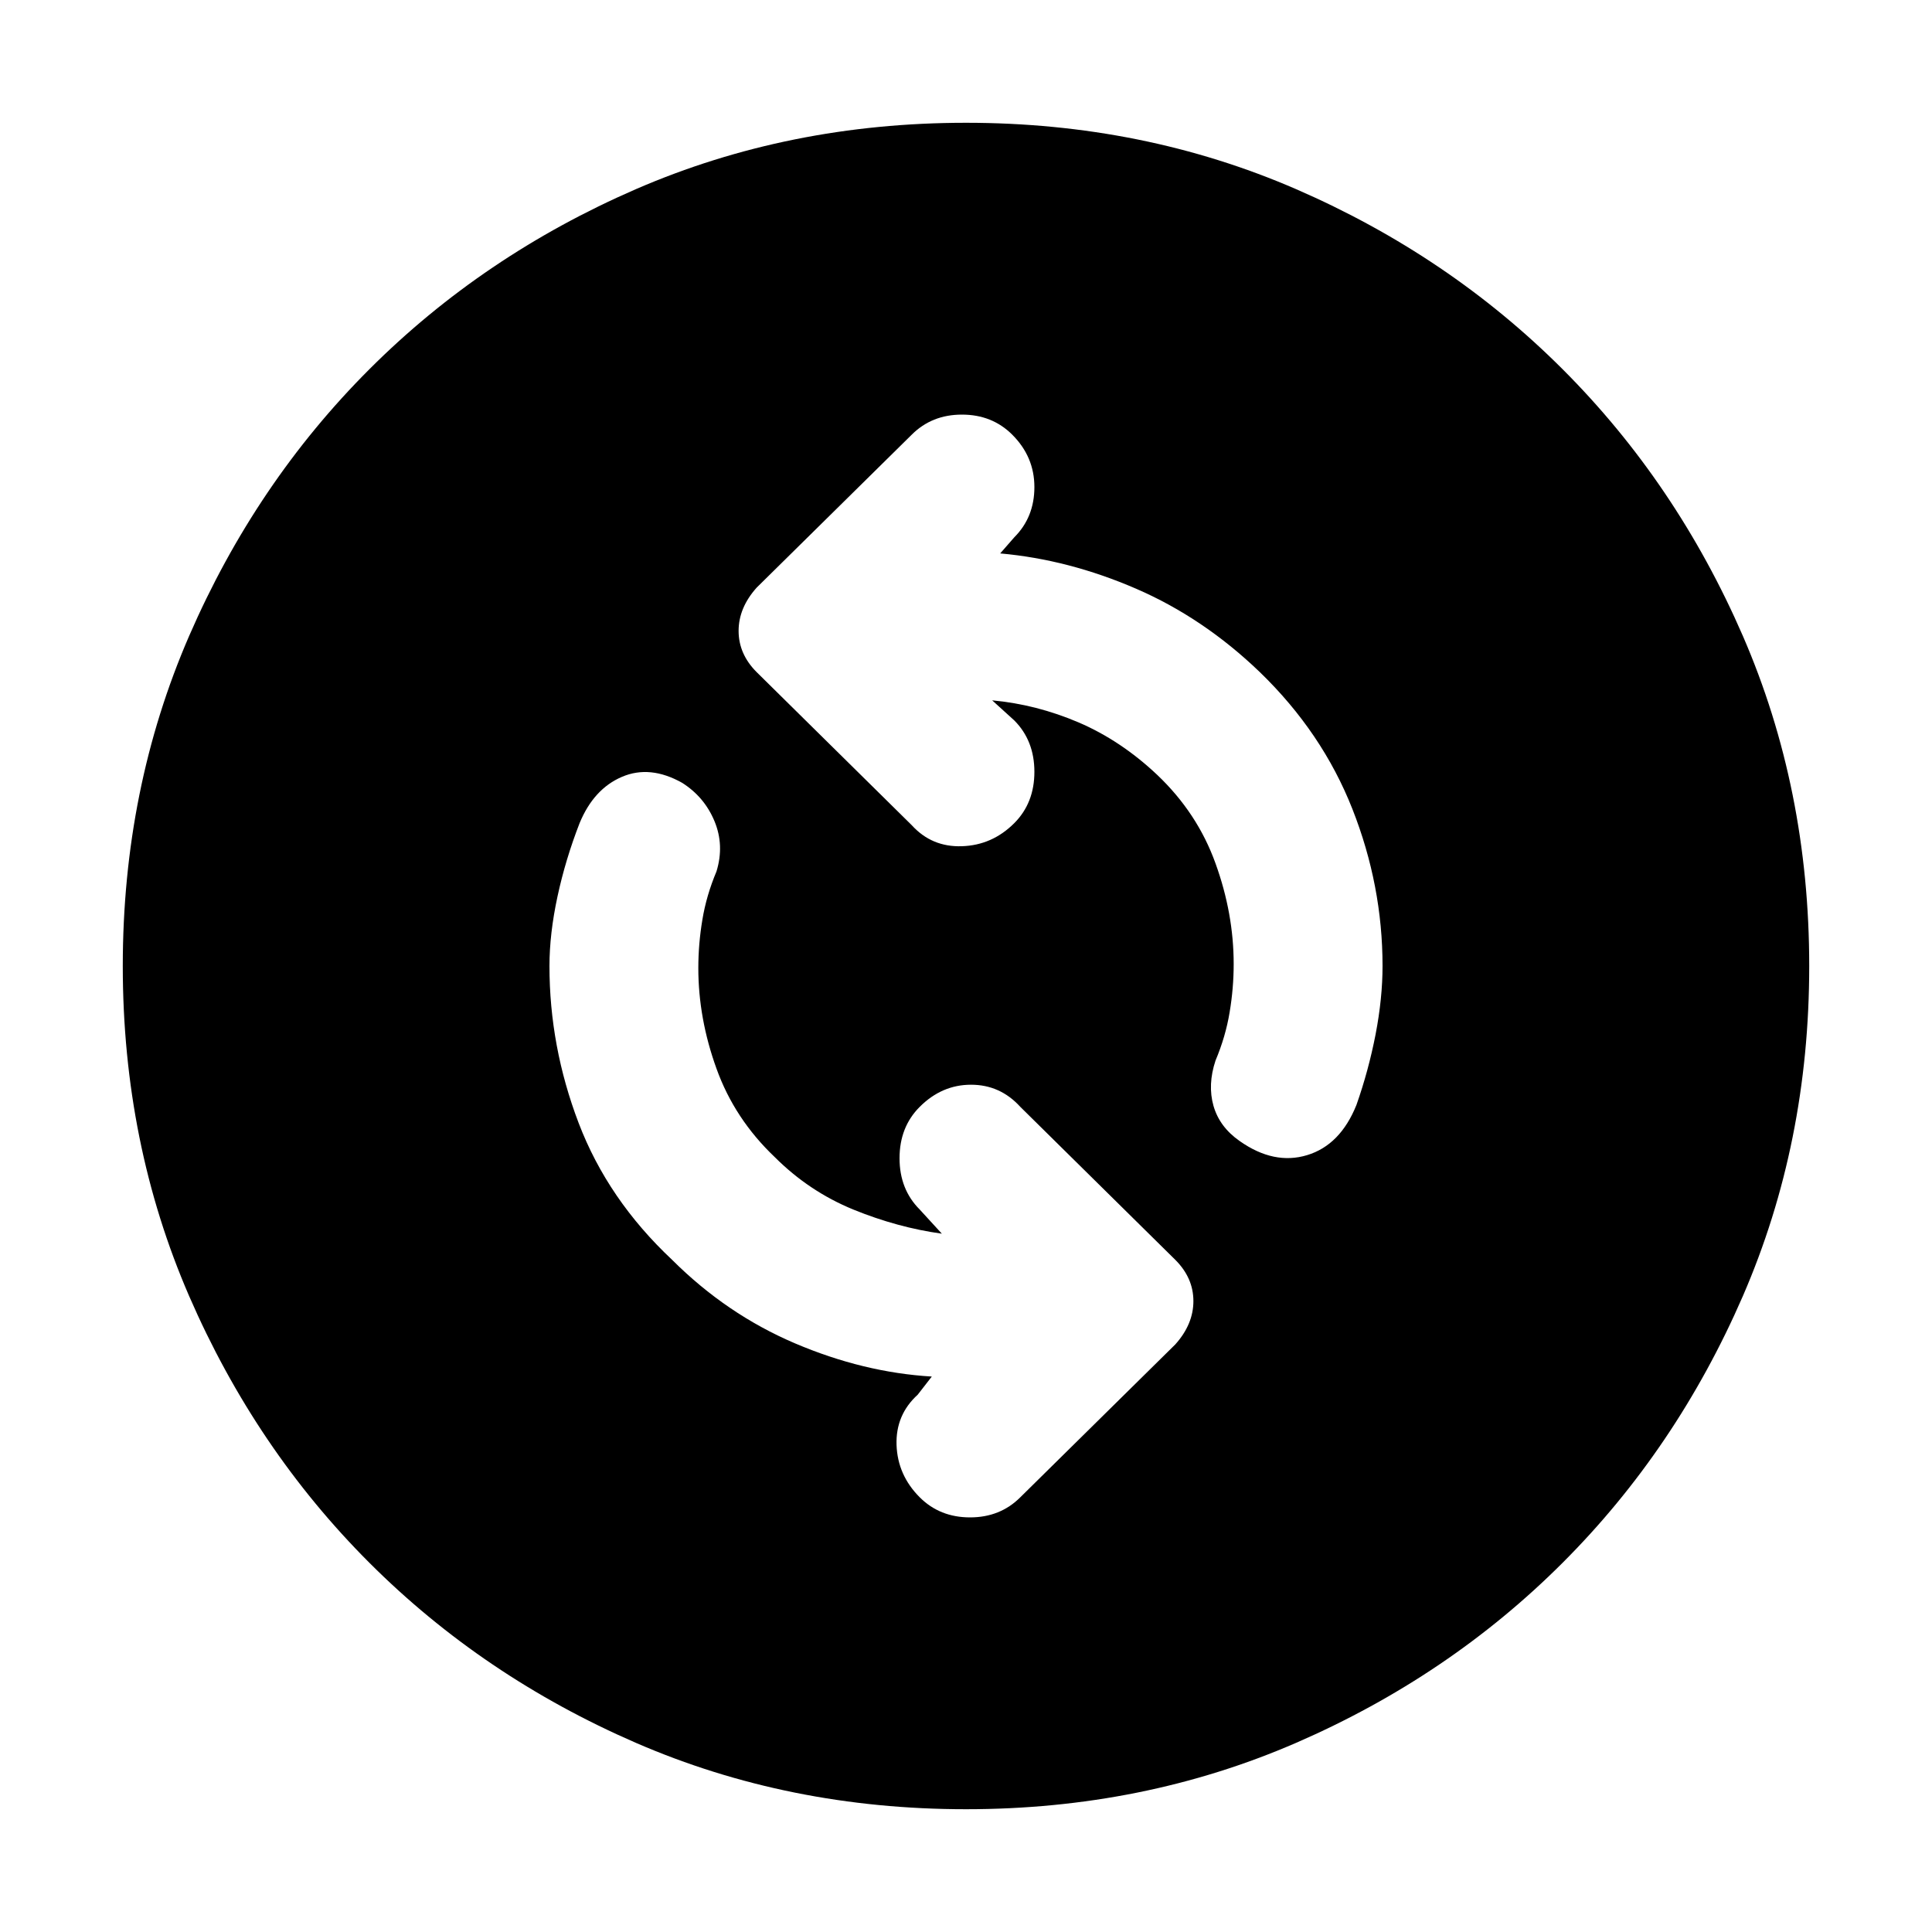 <svg xmlns="http://www.w3.org/2000/svg" height="20" width="20"><path d="M12.833 11.812q.355.25.698.146.344-.104.511-.52.125-.355.198-.73.072-.375.072-.708 0-.833-.312-1.625t-.958-1.417q-.584-.562-1.282-.864-.698-.302-1.406-.365l.146-.167q.208-.208.208-.52 0-.313-.229-.542-.208-.208-.521-.208-.312 0-.52.208L7.833 6.083q-.187.209-.187.448 0 .24.187.427l1.605 1.584q.208.229.52.218.313-.01.542-.239.208-.209.208-.531 0-.323-.208-.532l-.229-.208q.458.042.896.229.437.188.812.542.417.396.604.917.188.52.188 1.041 0 .25-.042.5-.041.25-.146.5-.083.25-.021.469.063.219.271.364ZM9.521 15.5q.208.208.521.208.312 0 .52-.208l1.605-1.583q.187-.209.187-.448 0-.24-.187-.427l-1.605-1.584q-.208-.229-.51-.229-.302 0-.531.229-.209.209-.209.532 0 .322.209.531l.229.25q-.458-.063-.917-.25-.458-.188-.812-.542-.417-.396-.604-.917-.188-.52-.188-1.041 0-.25.042-.5.041-.25.146-.5.083-.271-.021-.521-.104-.25-.334-.396-.333-.187-.624-.062-.292.125-.438.479-.146.375-.229.76-.083.386-.083.719 0 .833.302 1.625t.968 1.417q.563.562 1.271.864.709.302 1.417.344l-.146.188q-.229.208-.219.52.011.313.24.542ZM10 18.729q-1.833 0-3.417-.687-1.583-.688-2.76-1.865Q2.646 15 1.958 13.417 1.271 11.833 1.271 10q0-1.833.687-3.417Q2.646 5 3.823 3.823 5 2.646 6.583 1.958 8.167 1.271 10 1.271q1.833 0 3.417.687 1.583.688 2.76 1.865Q17.354 5 18.042 6.583q.687 1.584.687 3.417 0 1.833-.687 3.417-.688 1.583-1.865 2.76-1.177 1.177-2.76 1.865-1.584.687-3.417.687Z"/></svg>